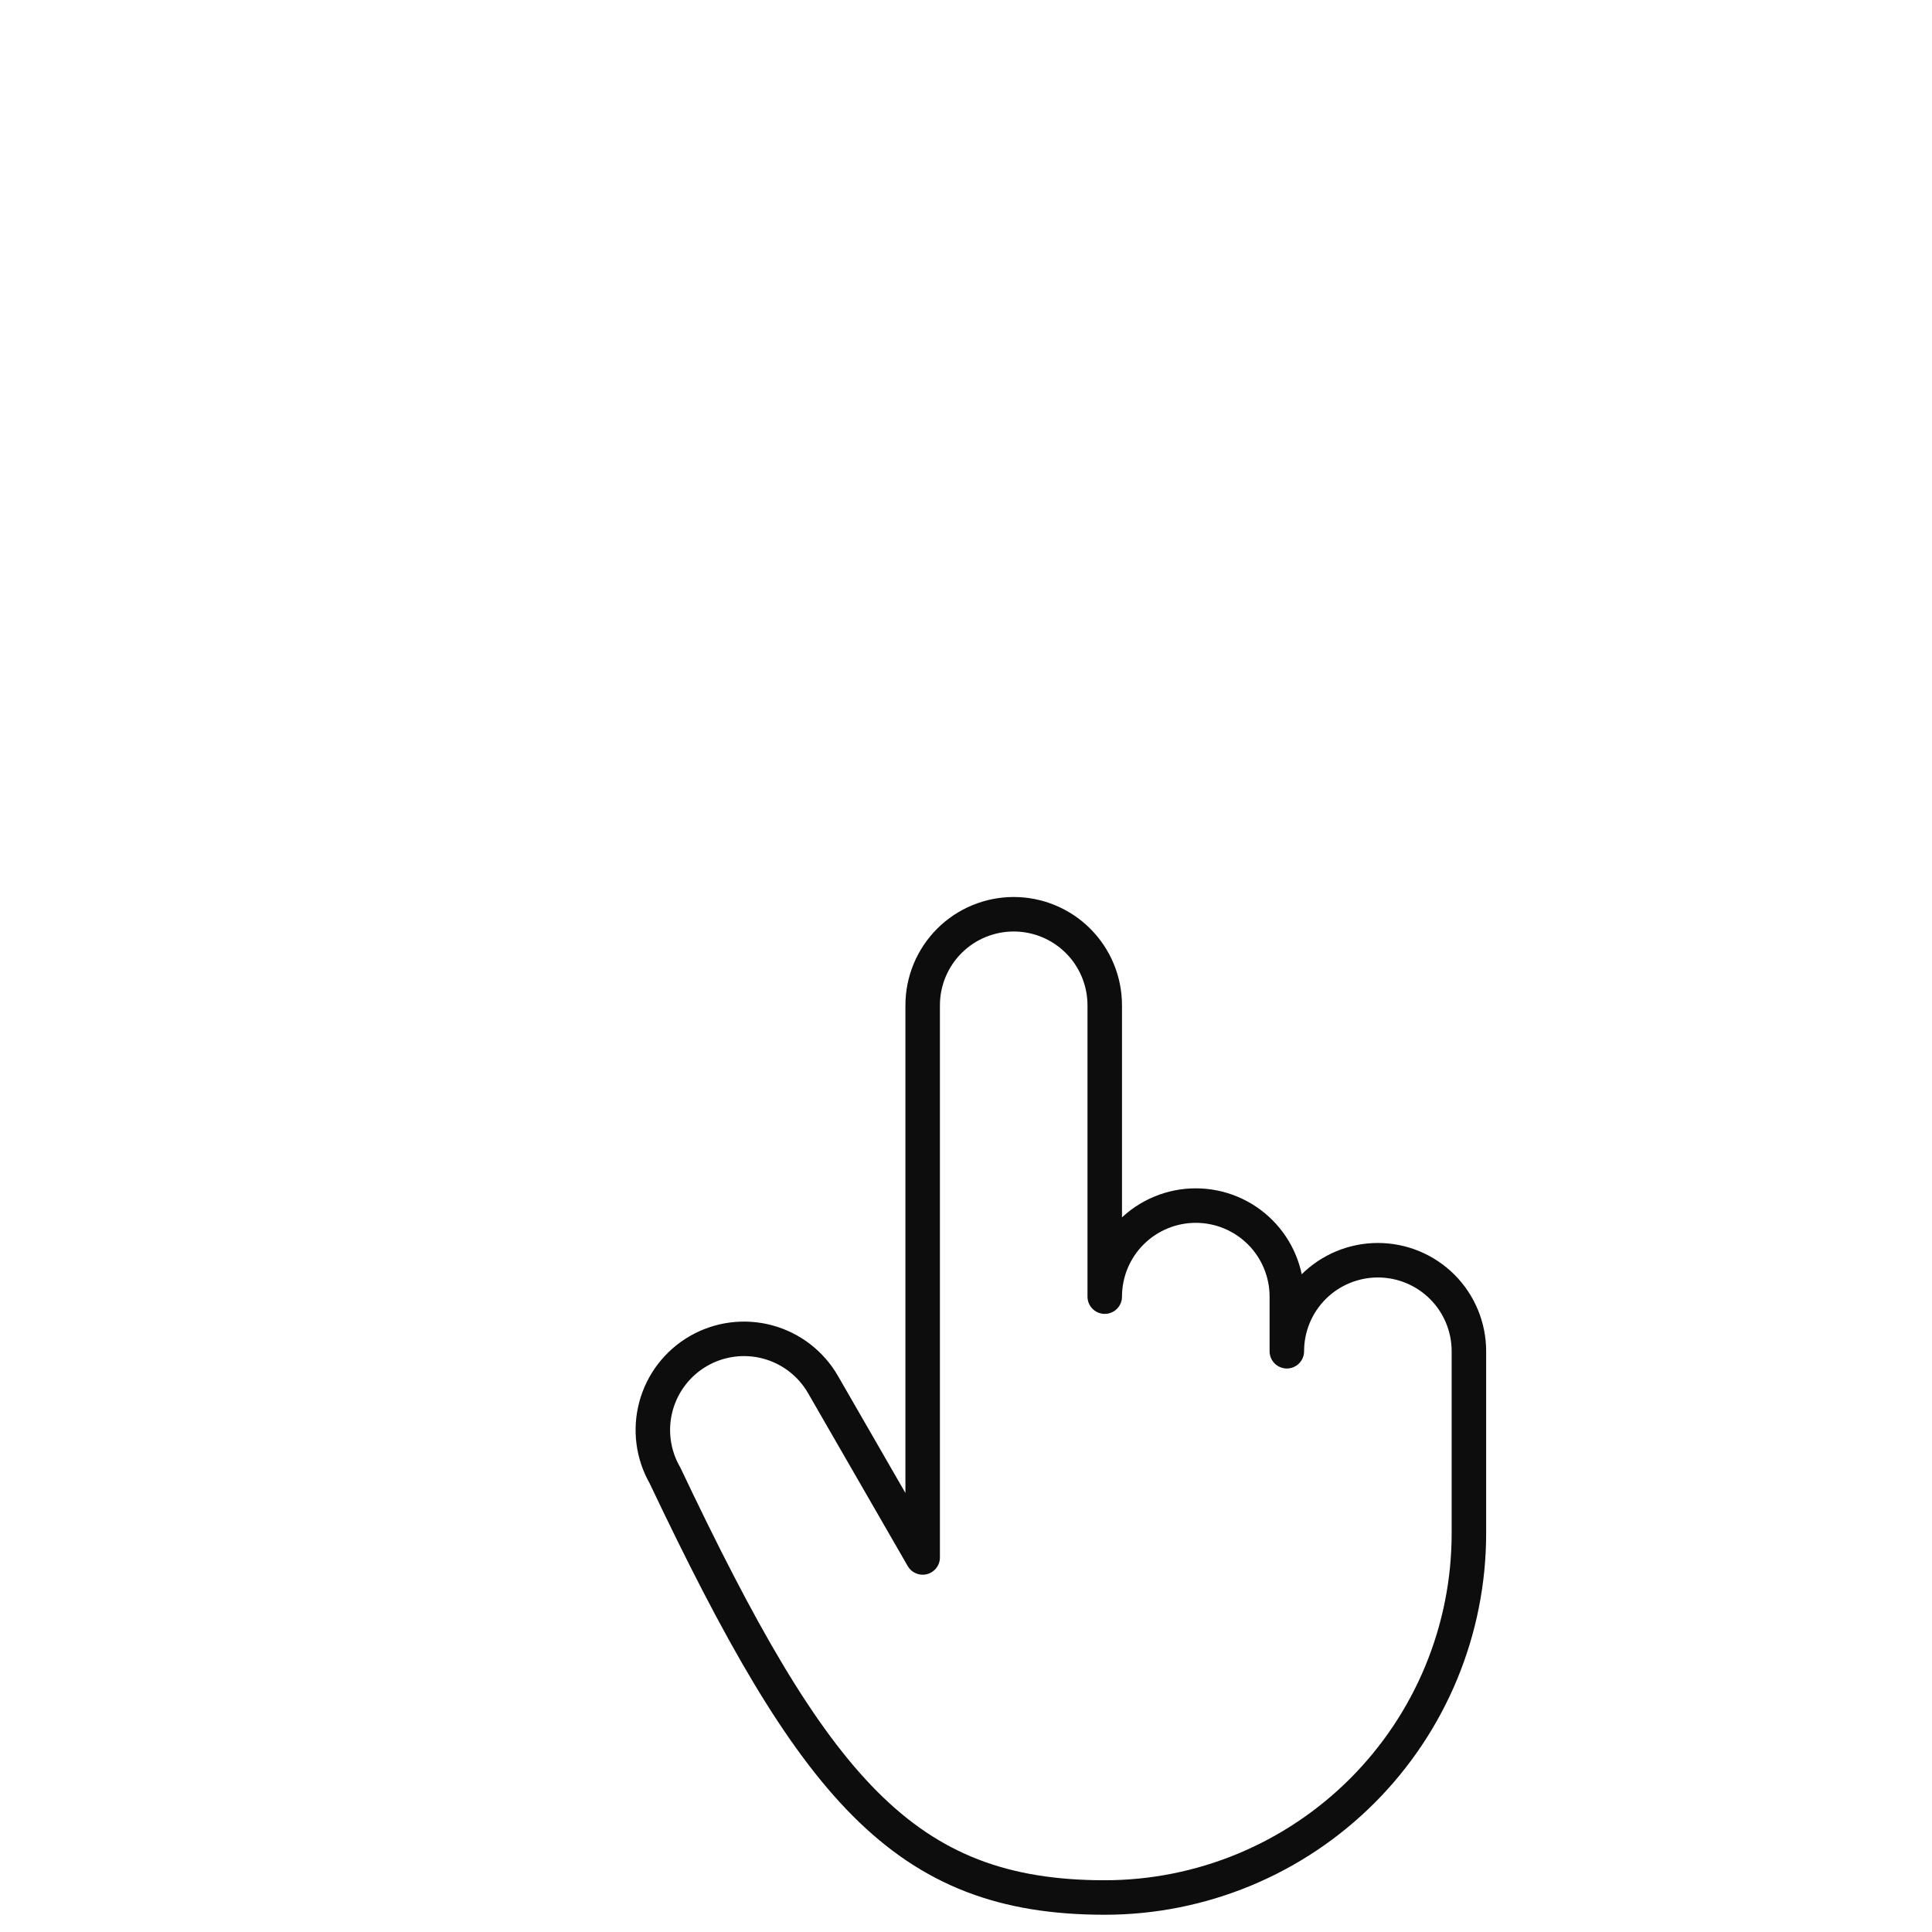 <svg width="112" height="112" viewBox="0 0 112 112" fill="none" xmlns="http://www.w3.org/2000/svg">
<g filter="url(#filter0_d_49_549)">
<path d="M71.599 75.333V72.167C71.599 70.767 71.043 69.424 70.053 68.435C69.063 67.445 67.721 66.889 66.321 66.889C64.921 66.889 63.579 67.445 62.589 68.435C61.599 69.424 61.043 70.767 61.043 72.167V55.278C61.043 53.878 60.487 52.536 59.498 51.546C58.508 50.556 57.165 50 55.766 50C54.366 50 53.023 50.556 52.034 51.546C51.044 52.536 50.488 53.878 50.488 55.278V87.287L44.709 77.26C44.009 76.045 42.855 75.159 41.502 74.795C40.148 74.431 38.706 74.62 37.491 75.32C36.277 76.02 35.391 77.174 35.027 78.527C34.663 79.881 34.852 81.323 35.552 82.537C44.154 100.667 49.38 107 61.043 107C63.816 107 66.561 106.454 69.122 105.393C71.684 104.332 74.011 102.777 75.971 100.817C77.932 98.856 79.487 96.529 80.548 93.968C81.609 91.406 82.154 88.661 82.154 85.889V75.333C82.154 73.934 81.599 72.591 80.609 71.601C79.619 70.612 78.276 70.056 76.877 70.056C75.477 70.056 74.135 70.612 73.145 71.601C72.155 72.591 71.599 73.934 71.599 75.333V75.333Z" fill="white" stroke="#0D0D0D" stroke-width="2" stroke-linecap="round" stroke-linejoin="round"/>
</g>
<defs>
<filter id="filter0_d_49_549" x="33.846" y="49" width="52.309" height="62" filterUnits="userSpaceOnUse" color-interpolation-filters="sRGB">
<feFlood flood-opacity="0" result="BackgroundImageFix"/>
<feColorMatrix in="SourceAlpha" type="matrix" values="0 0 0 0 0 0 0 0 0 0 0 0 0 0 0 0 0 0 127 0" result="hardAlpha"/>
<feOffset dx="3" dy="3"/>
<feComposite in2="hardAlpha" operator="out"/>
<feColorMatrix type="matrix" values="0 0 0 0 0.05 0 0 0 0 0.05 0 0 0 0 0.05 0 0 0 1 0"/>
<feBlend mode="normal" in2="BackgroundImageFix" result="effect1_dropShadow_49_549"/>
<feBlend mode="normal" in="SourceGraphic" in2="effect1_dropShadow_49_549" result="shape"/>
</filter>
</defs>
</svg>

